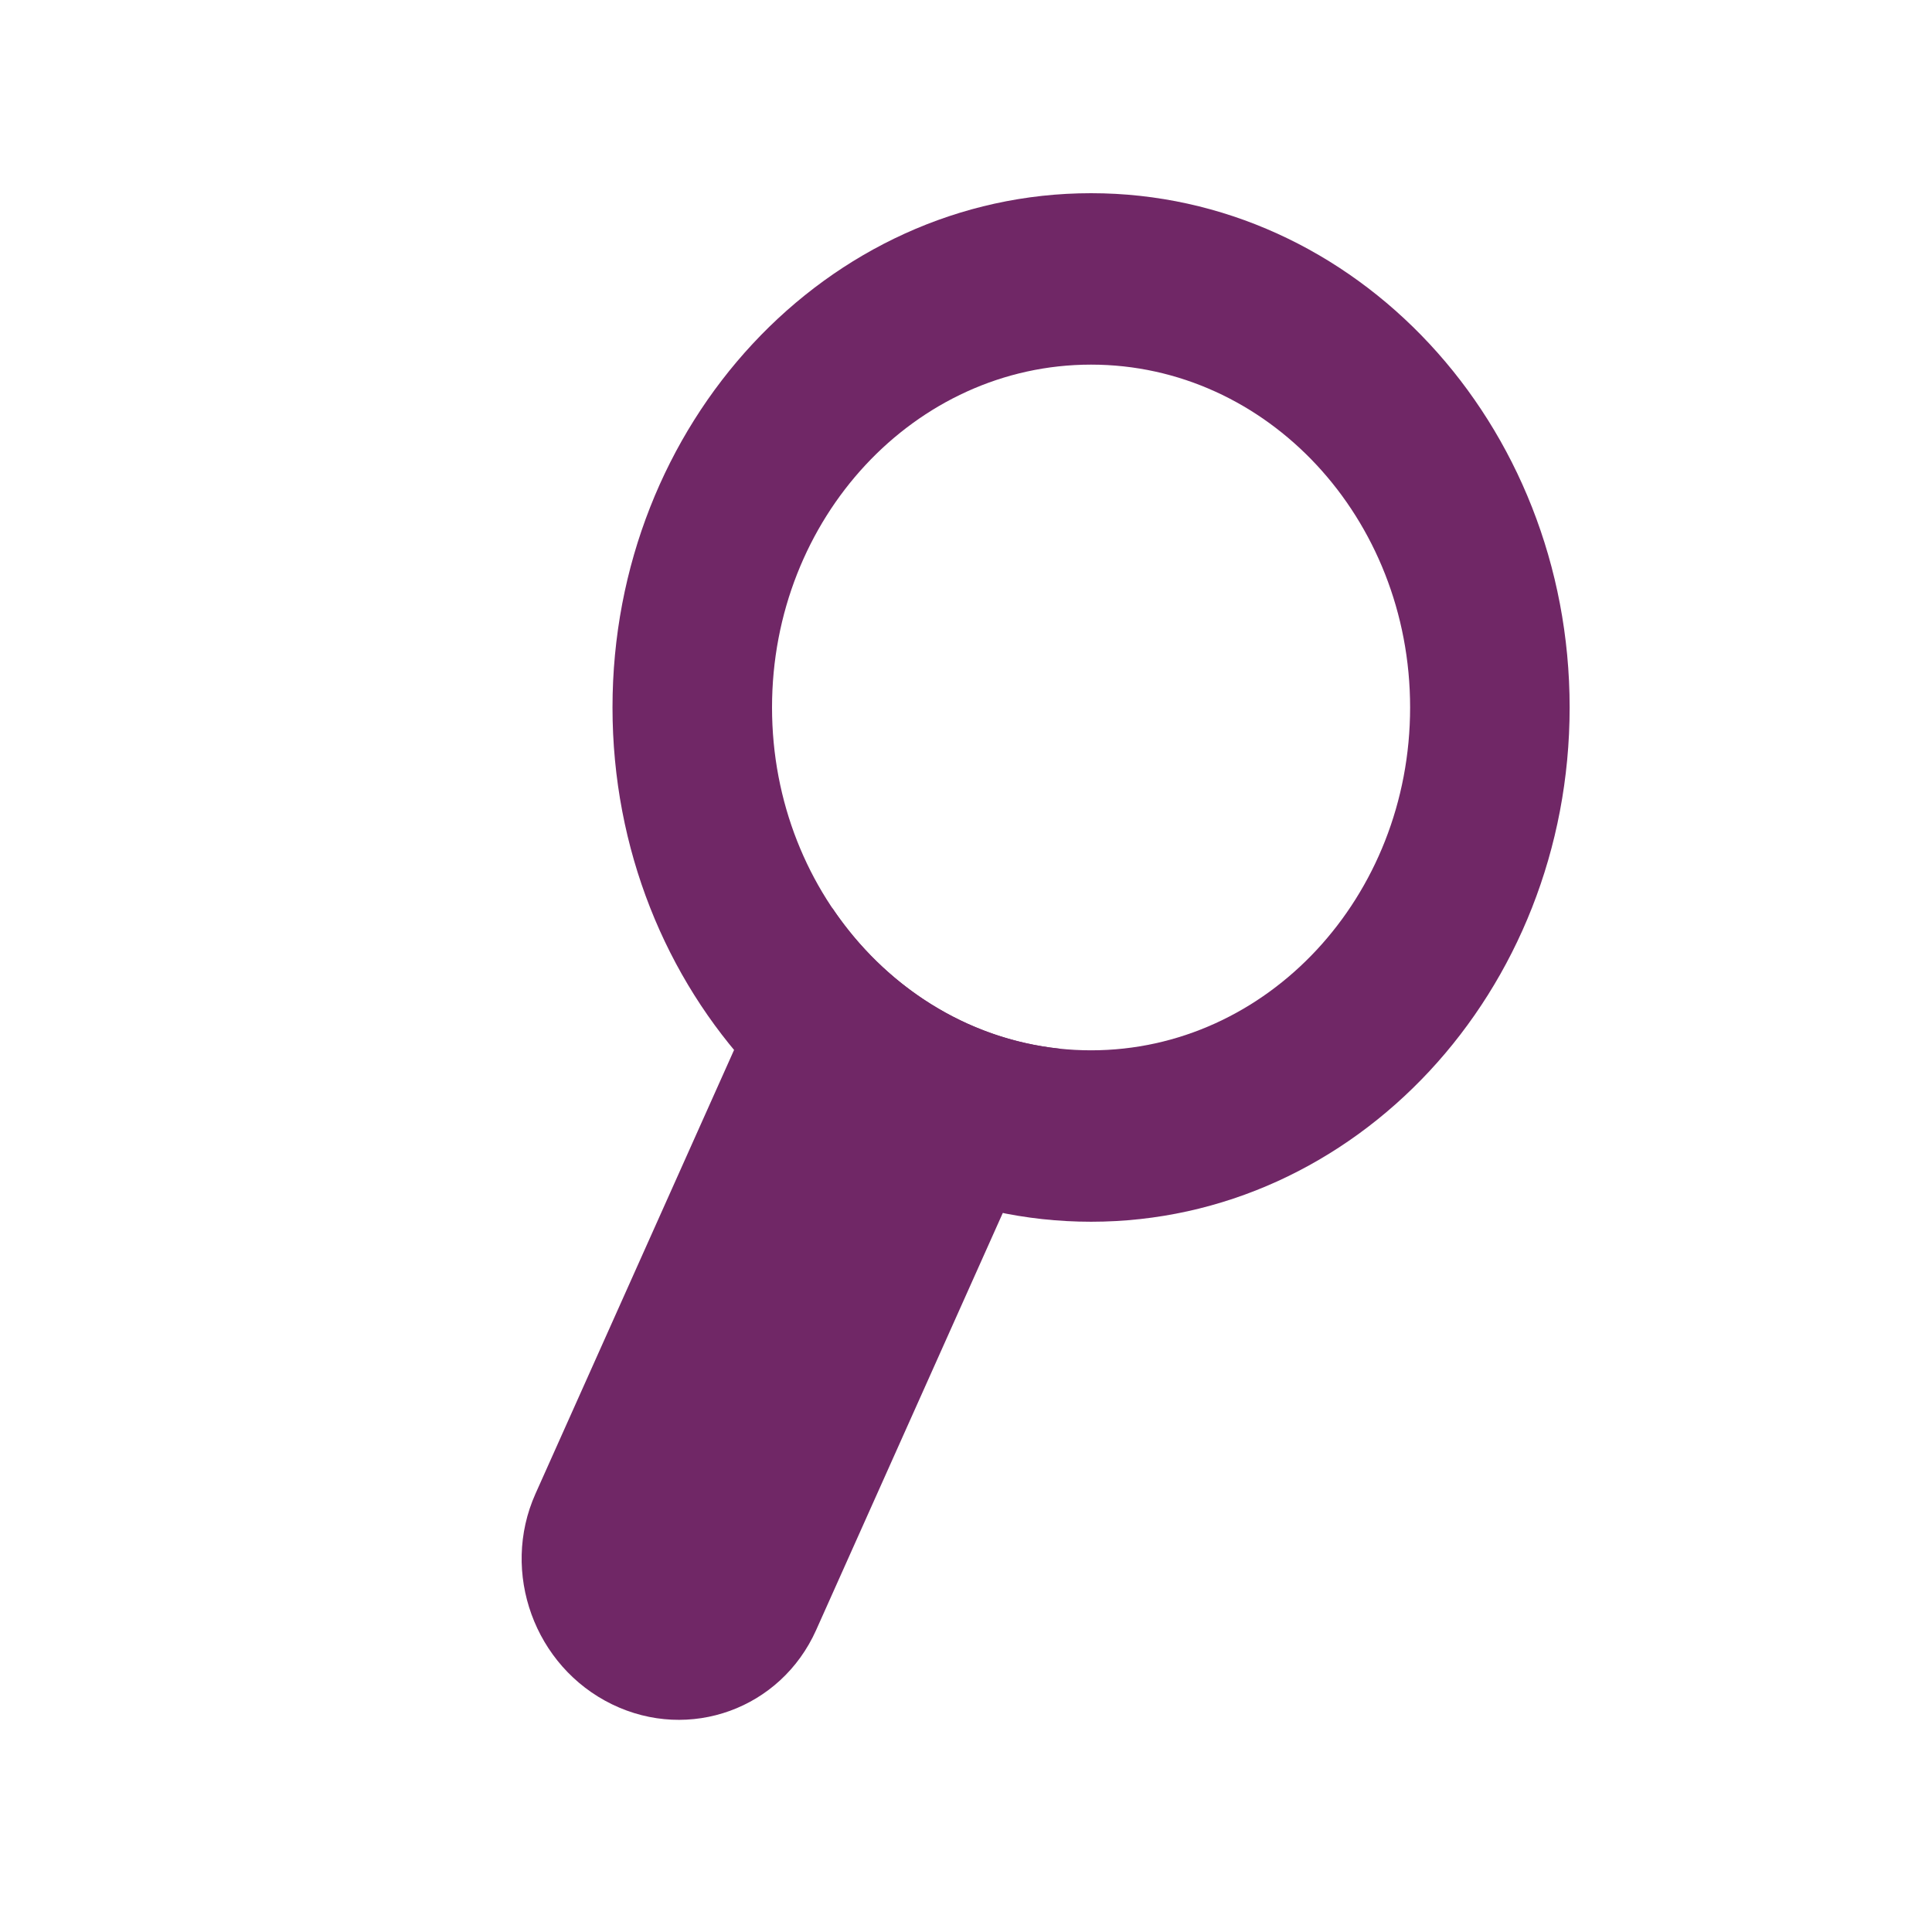 <svg width="100" height="100" viewBox="0 0 100 100" fill="none" xmlns="http://www.w3.org/2000/svg">
<path fill-rule="evenodd" clip-rule="evenodd" d="M54.833 54.278C50.007 53.766 45.792 51.023 43.093 47.021C41.599 47.807 40.347 49.089 39.593 50.775L27.716 77.316C25.894 81.386 27.669 86.266 31.681 88.216C35.692 90.165 40.42 88.445 42.242 84.374L54.119 57.833C54.633 56.684 54.861 55.471 54.833 54.278Z" fill="#702766"/>
<path fill-rule="evenodd" clip-rule="evenodd" d="M56.473 63.237C70.154 63.237 81.244 51.319 81.244 36.618C81.244 21.918 70.154 10 56.473 10C42.793 10 31.703 21.918 31.703 36.618C31.703 51.319 42.793 63.237 56.473 63.237ZM56.473 54.364C65.594 54.364 72.987 46.419 72.987 36.618C72.987 26.818 65.594 18.873 56.473 18.873C47.353 18.873 39.96 26.818 39.96 36.618C39.96 46.419 47.353 54.364 56.473 54.364Z" fill="#702766"/>
</svg>
